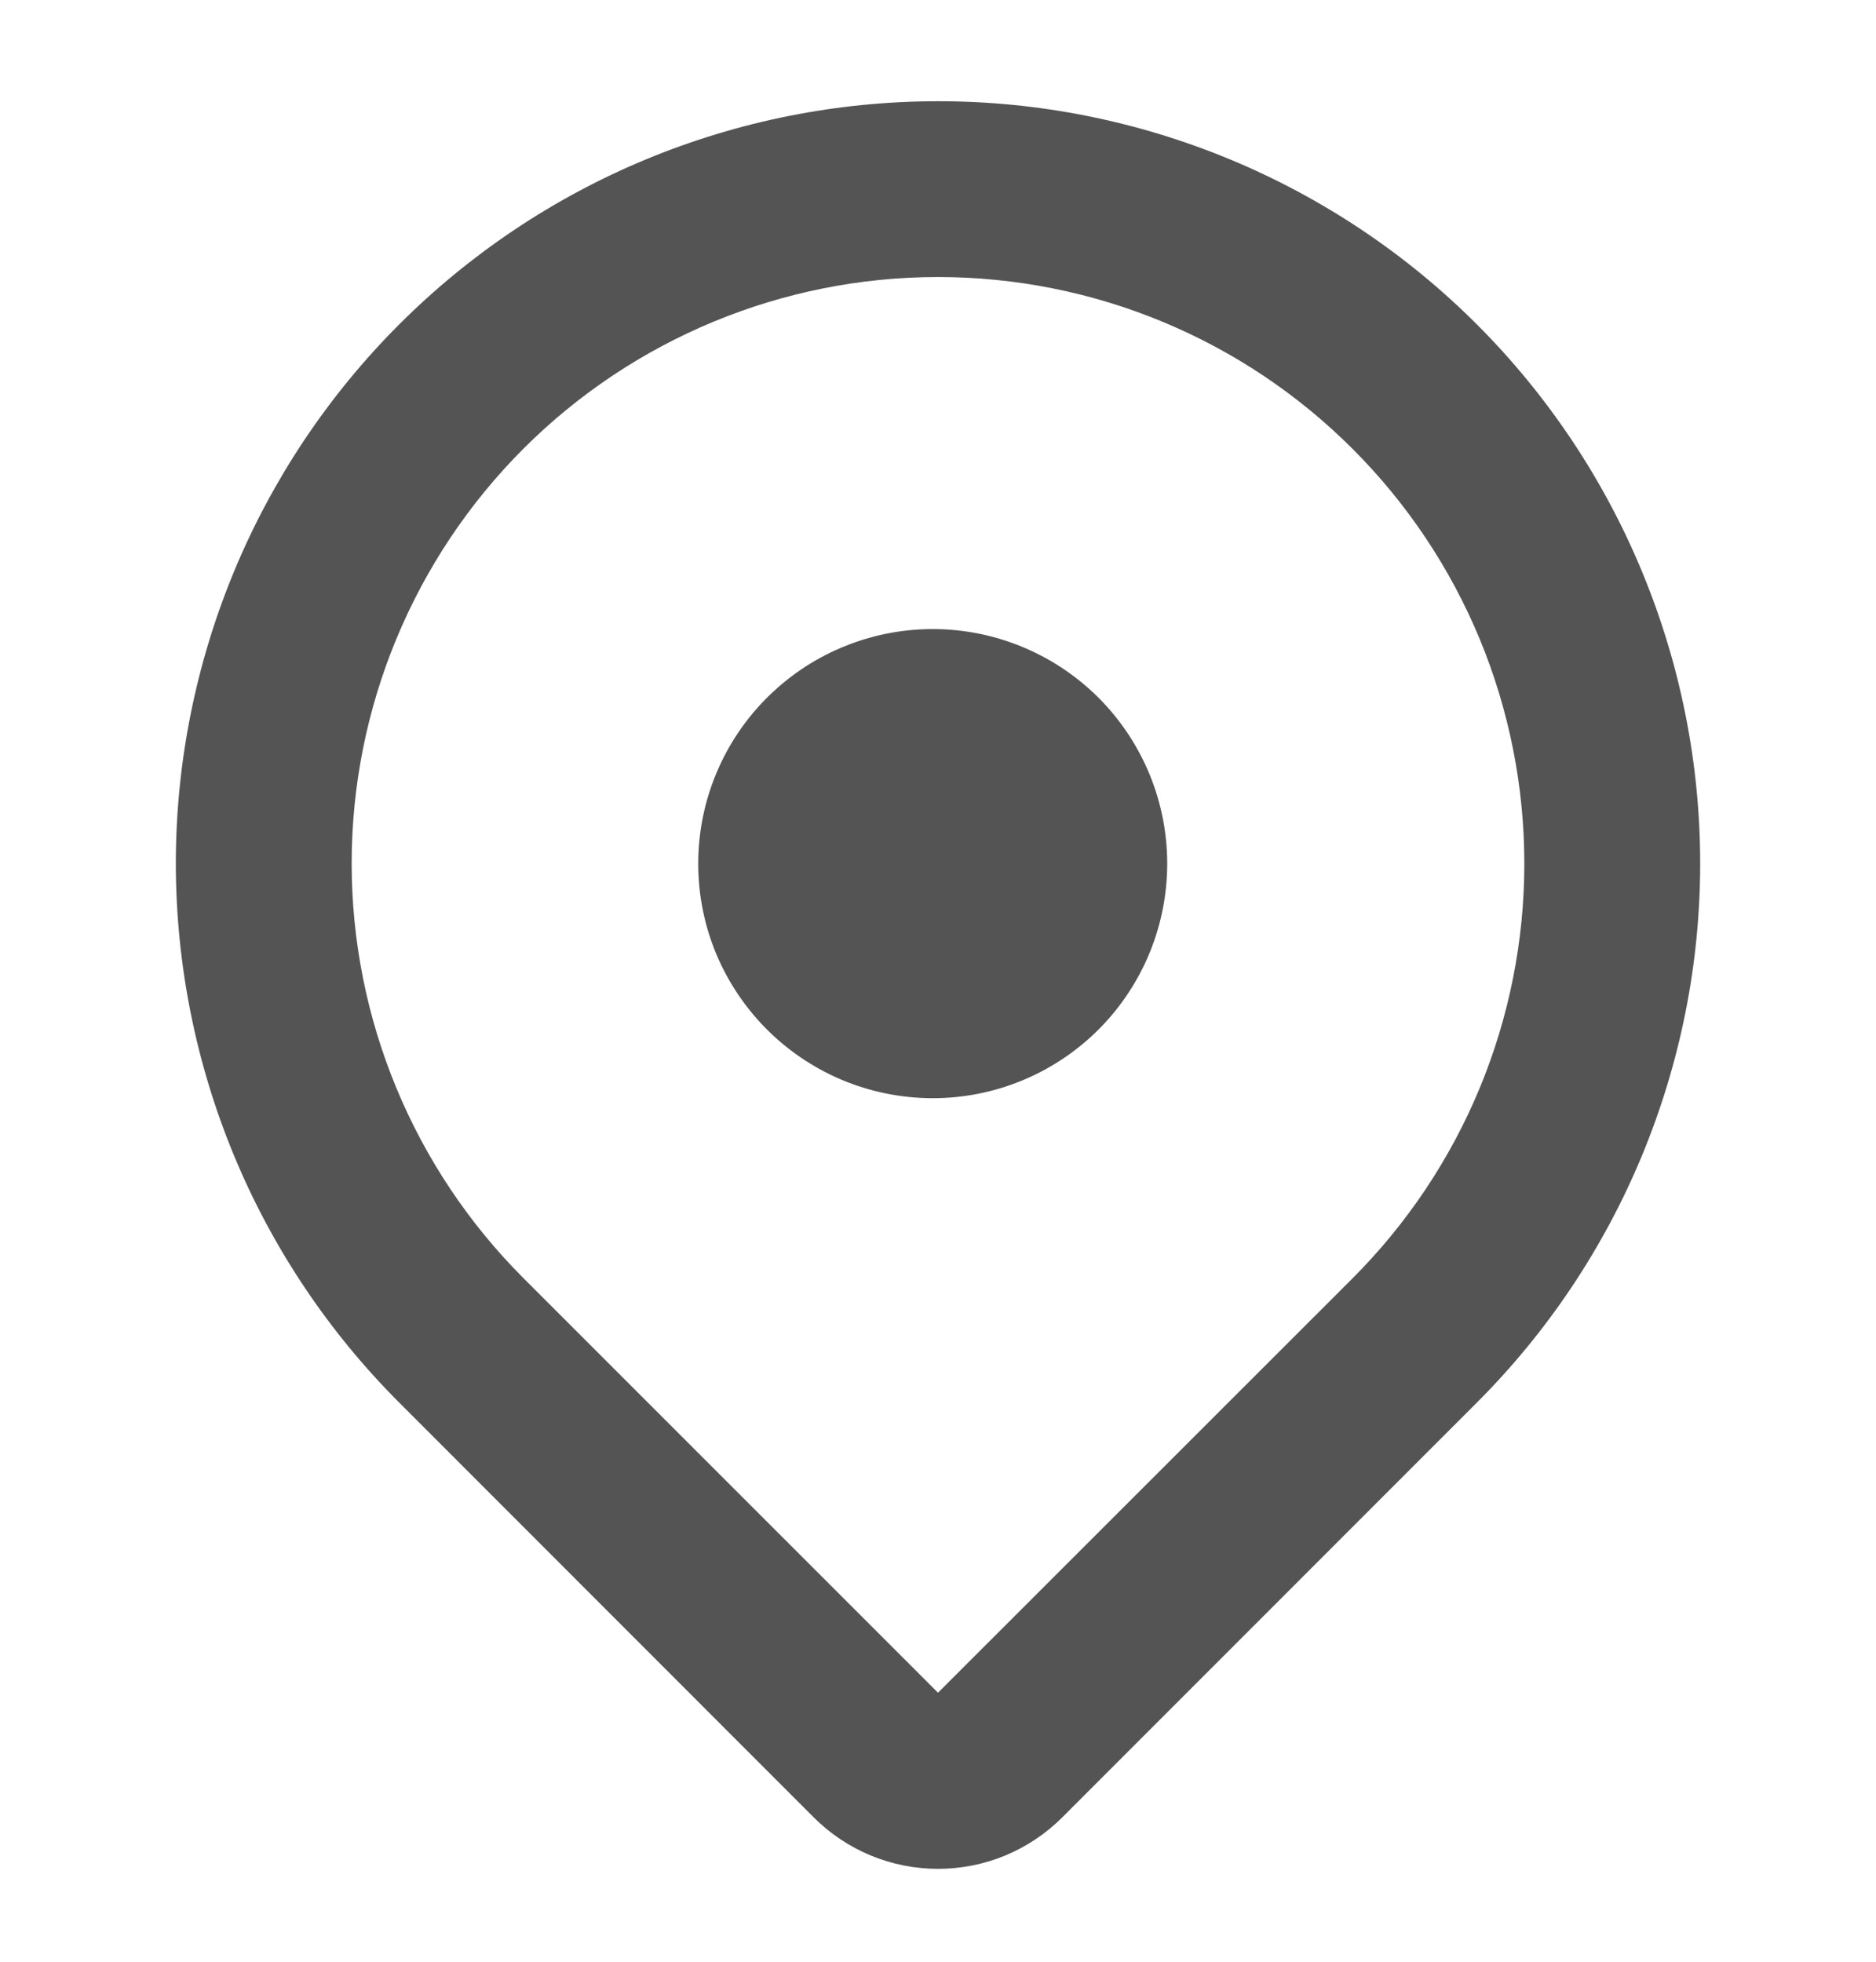 <svg width="22" height="23" viewBox="0 0 22 23" fill="none" xmlns="http://www.w3.org/2000/svg">
<g id="octicon:location-16">
<path id="Vector" d="M17.32 16.444L12.459 21.306C12.267 21.498 12.04 21.65 11.79 21.754C11.539 21.858 11.271 21.911 11 21.911C10.729 21.911 10.461 21.858 10.21 21.754C9.96 21.65 9.733 21.498 9.541 21.306L4.681 16.444C3.851 15.614 3.192 14.629 2.743 13.545C2.294 12.46 2.063 11.298 2.062 10.125C2.062 8.951 2.294 7.789 2.743 6.704C3.192 5.62 3.85 4.635 4.68 3.805C5.51 2.975 6.495 2.316 7.579 1.867C8.664 1.418 9.826 1.187 11 1.187C12.173 1.186 13.335 1.418 14.42 1.867C15.504 2.316 16.49 2.974 17.32 3.804C18.15 4.634 18.808 5.619 19.257 6.704C19.706 7.788 19.938 8.95 19.938 10.124C19.938 11.298 19.706 12.46 19.257 13.545C18.808 14.629 18.15 15.614 17.32 16.444ZM15.862 5.263C14.573 3.973 12.824 3.248 11 3.248C9.177 3.248 7.428 3.972 6.138 5.261C4.849 6.551 4.124 8.3 4.124 10.123C4.124 11.947 4.849 13.696 6.138 14.985L11 19.846L15.862 14.987C16.501 14.348 17.007 13.59 17.353 12.756C17.698 11.922 17.876 11.028 17.876 10.125C17.876 9.222 17.698 8.328 17.353 7.493C17.007 6.659 16.501 5.901 15.862 5.263ZM11 12.875C10.634 12.883 10.27 12.818 9.929 12.684C9.588 12.549 9.278 12.348 9.016 12.092C8.754 11.836 8.546 11.53 8.403 11.193C8.261 10.855 8.188 10.492 8.188 10.126C8.188 9.76 8.261 9.397 8.403 9.06C8.545 8.722 8.753 8.416 9.015 8.16C9.277 7.904 9.587 7.702 9.928 7.568C10.268 7.433 10.633 7.368 10.999 7.376C11.717 7.392 12.401 7.689 12.904 8.202C13.406 8.716 13.688 9.406 13.688 10.125C13.688 10.844 13.407 11.534 12.905 12.048C12.402 12.562 11.719 12.859 11 12.875Z" fill="#545454"/>
</g>
</svg>
